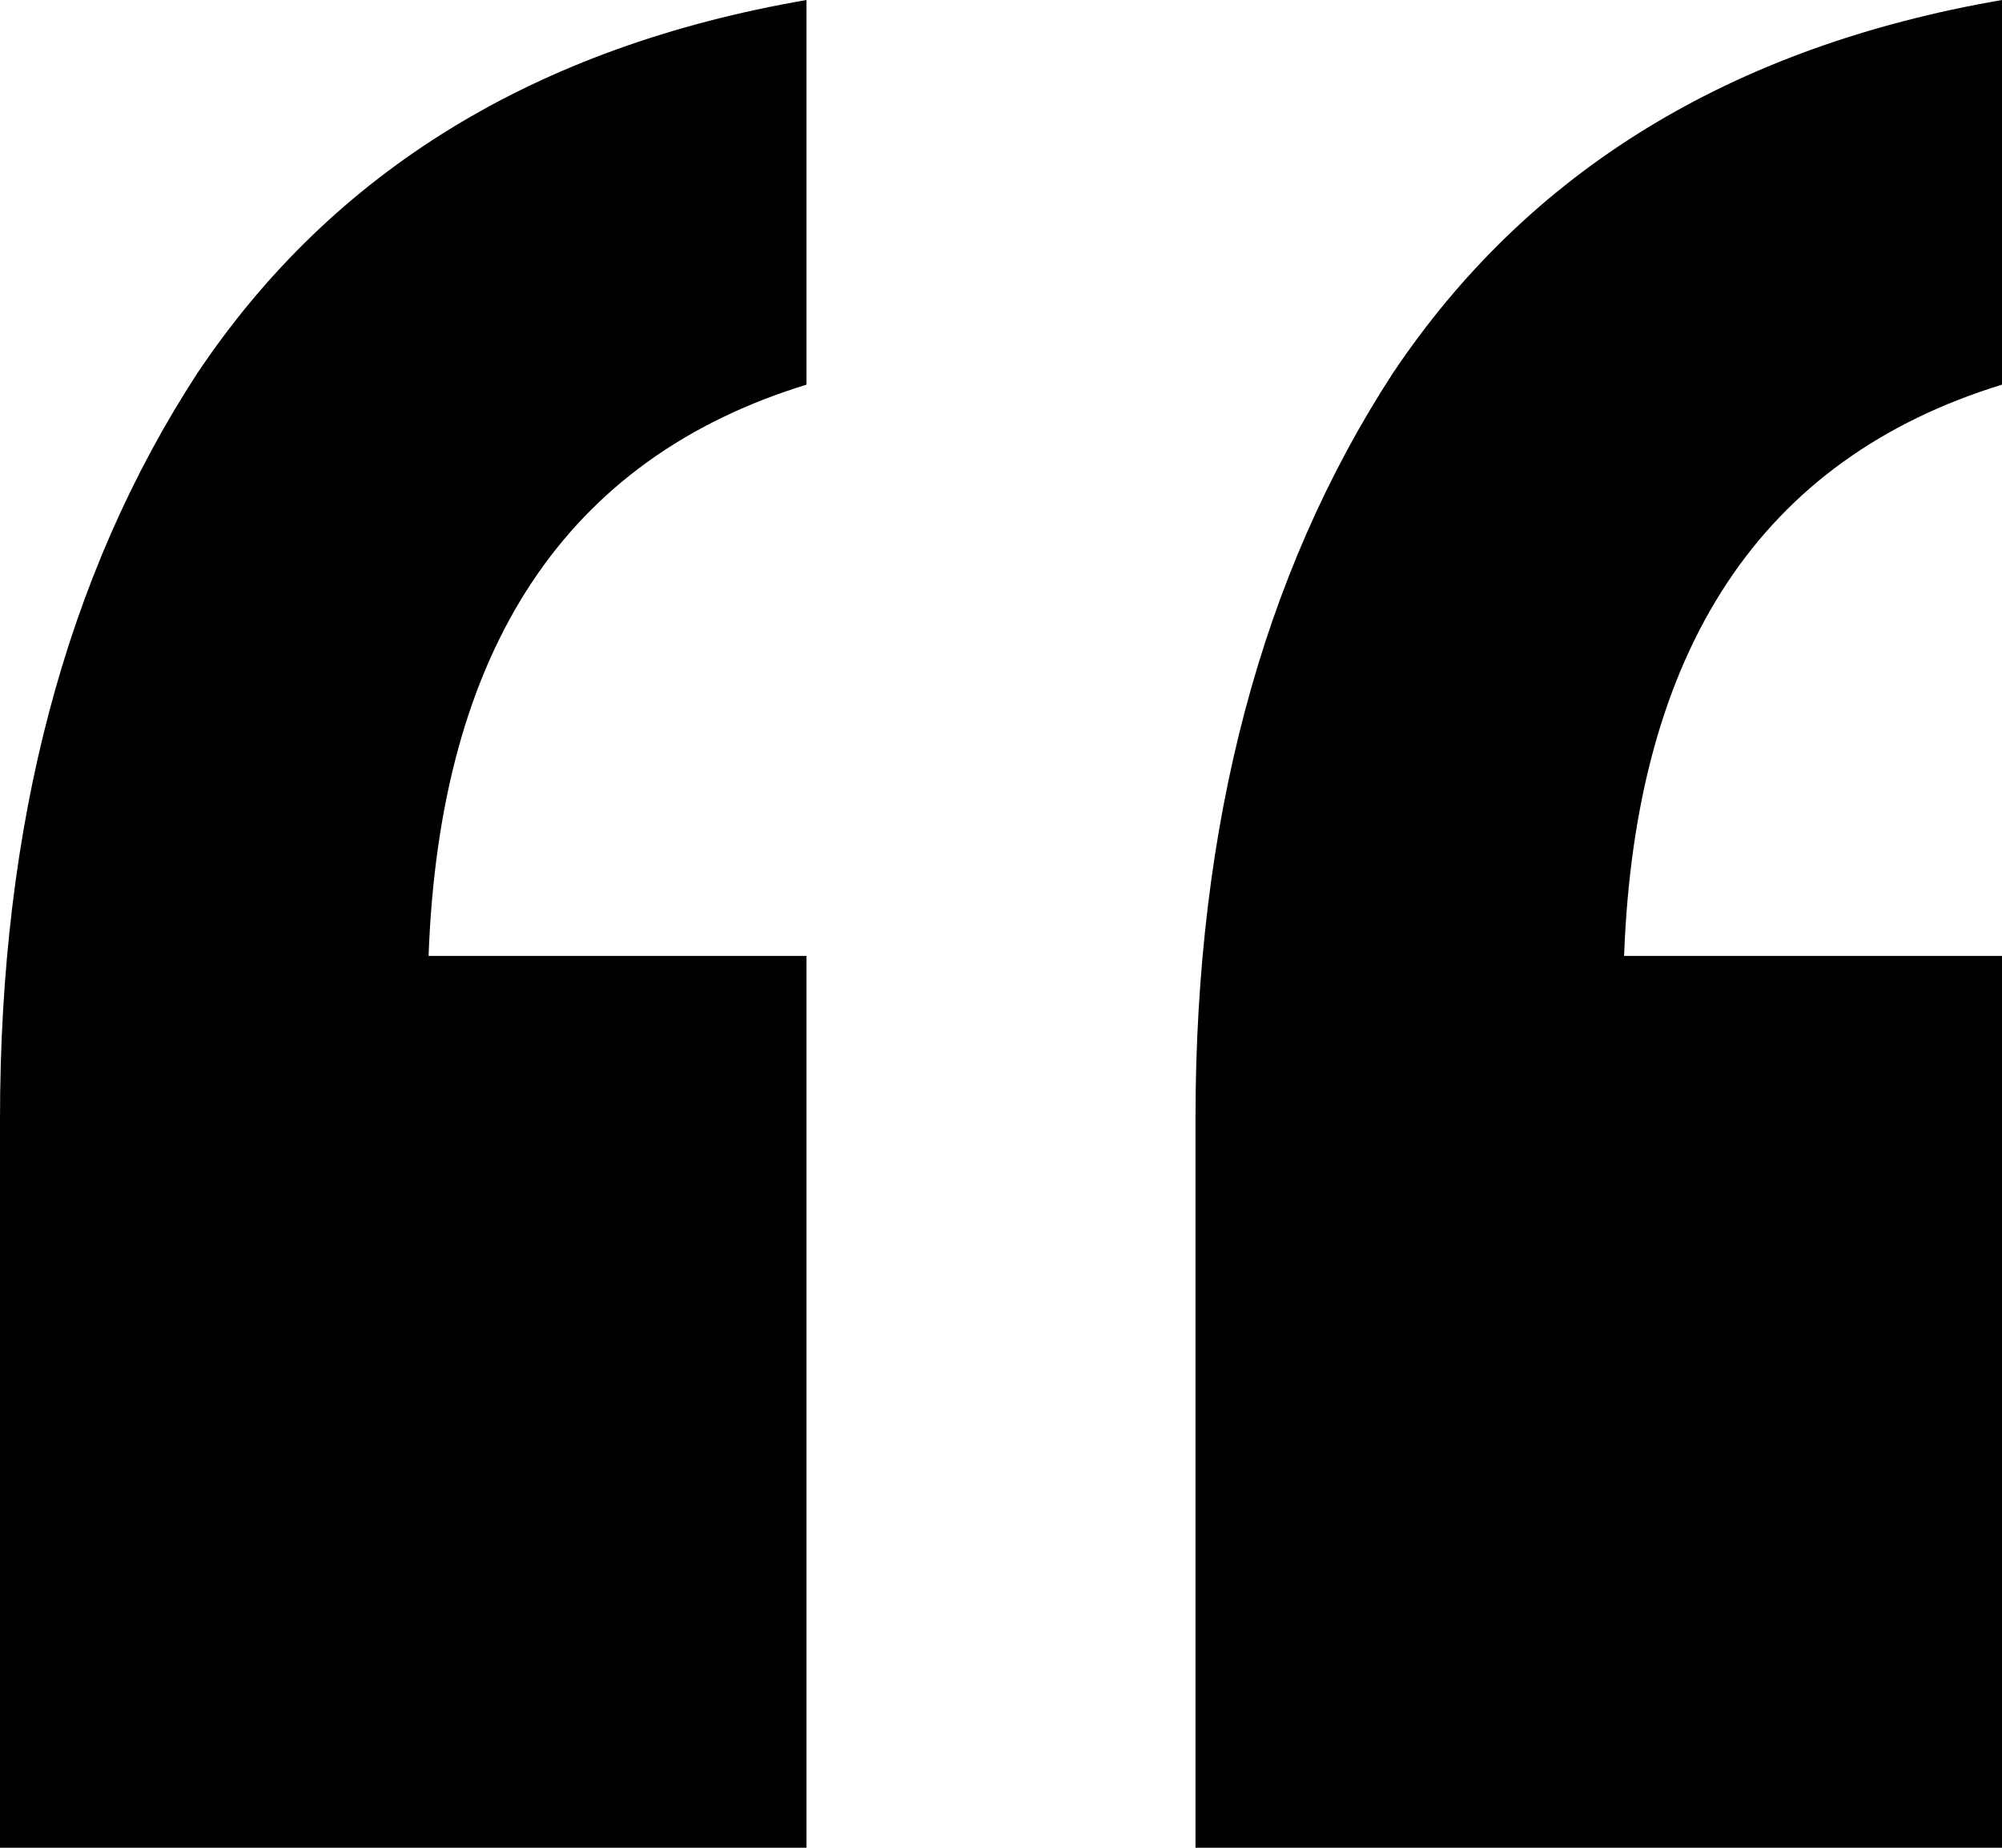 <svg width="13" height="12" viewBox="0 0 13 12" fill="none" xmlns="http://www.w3.org/2000/svg">
<path id="&#226;&#128;&#156;" d="M13 12H7.763V7.268C7.763 5.35 8.191 3.735 9.045 2.423C9.924 1.11 11.242 0.303 13 0V2.498C11.438 2.978 10.62 4.215 10.546 6.208H13V12ZM5.237 12H0V7.268C0 5.35 0.427 3.735 1.282 2.423C2.161 1.11 3.479 0.303 5.237 0V2.498C3.674 2.978 2.856 4.215 2.783 6.208H5.237V12Z" fill="black"/>
</svg>
